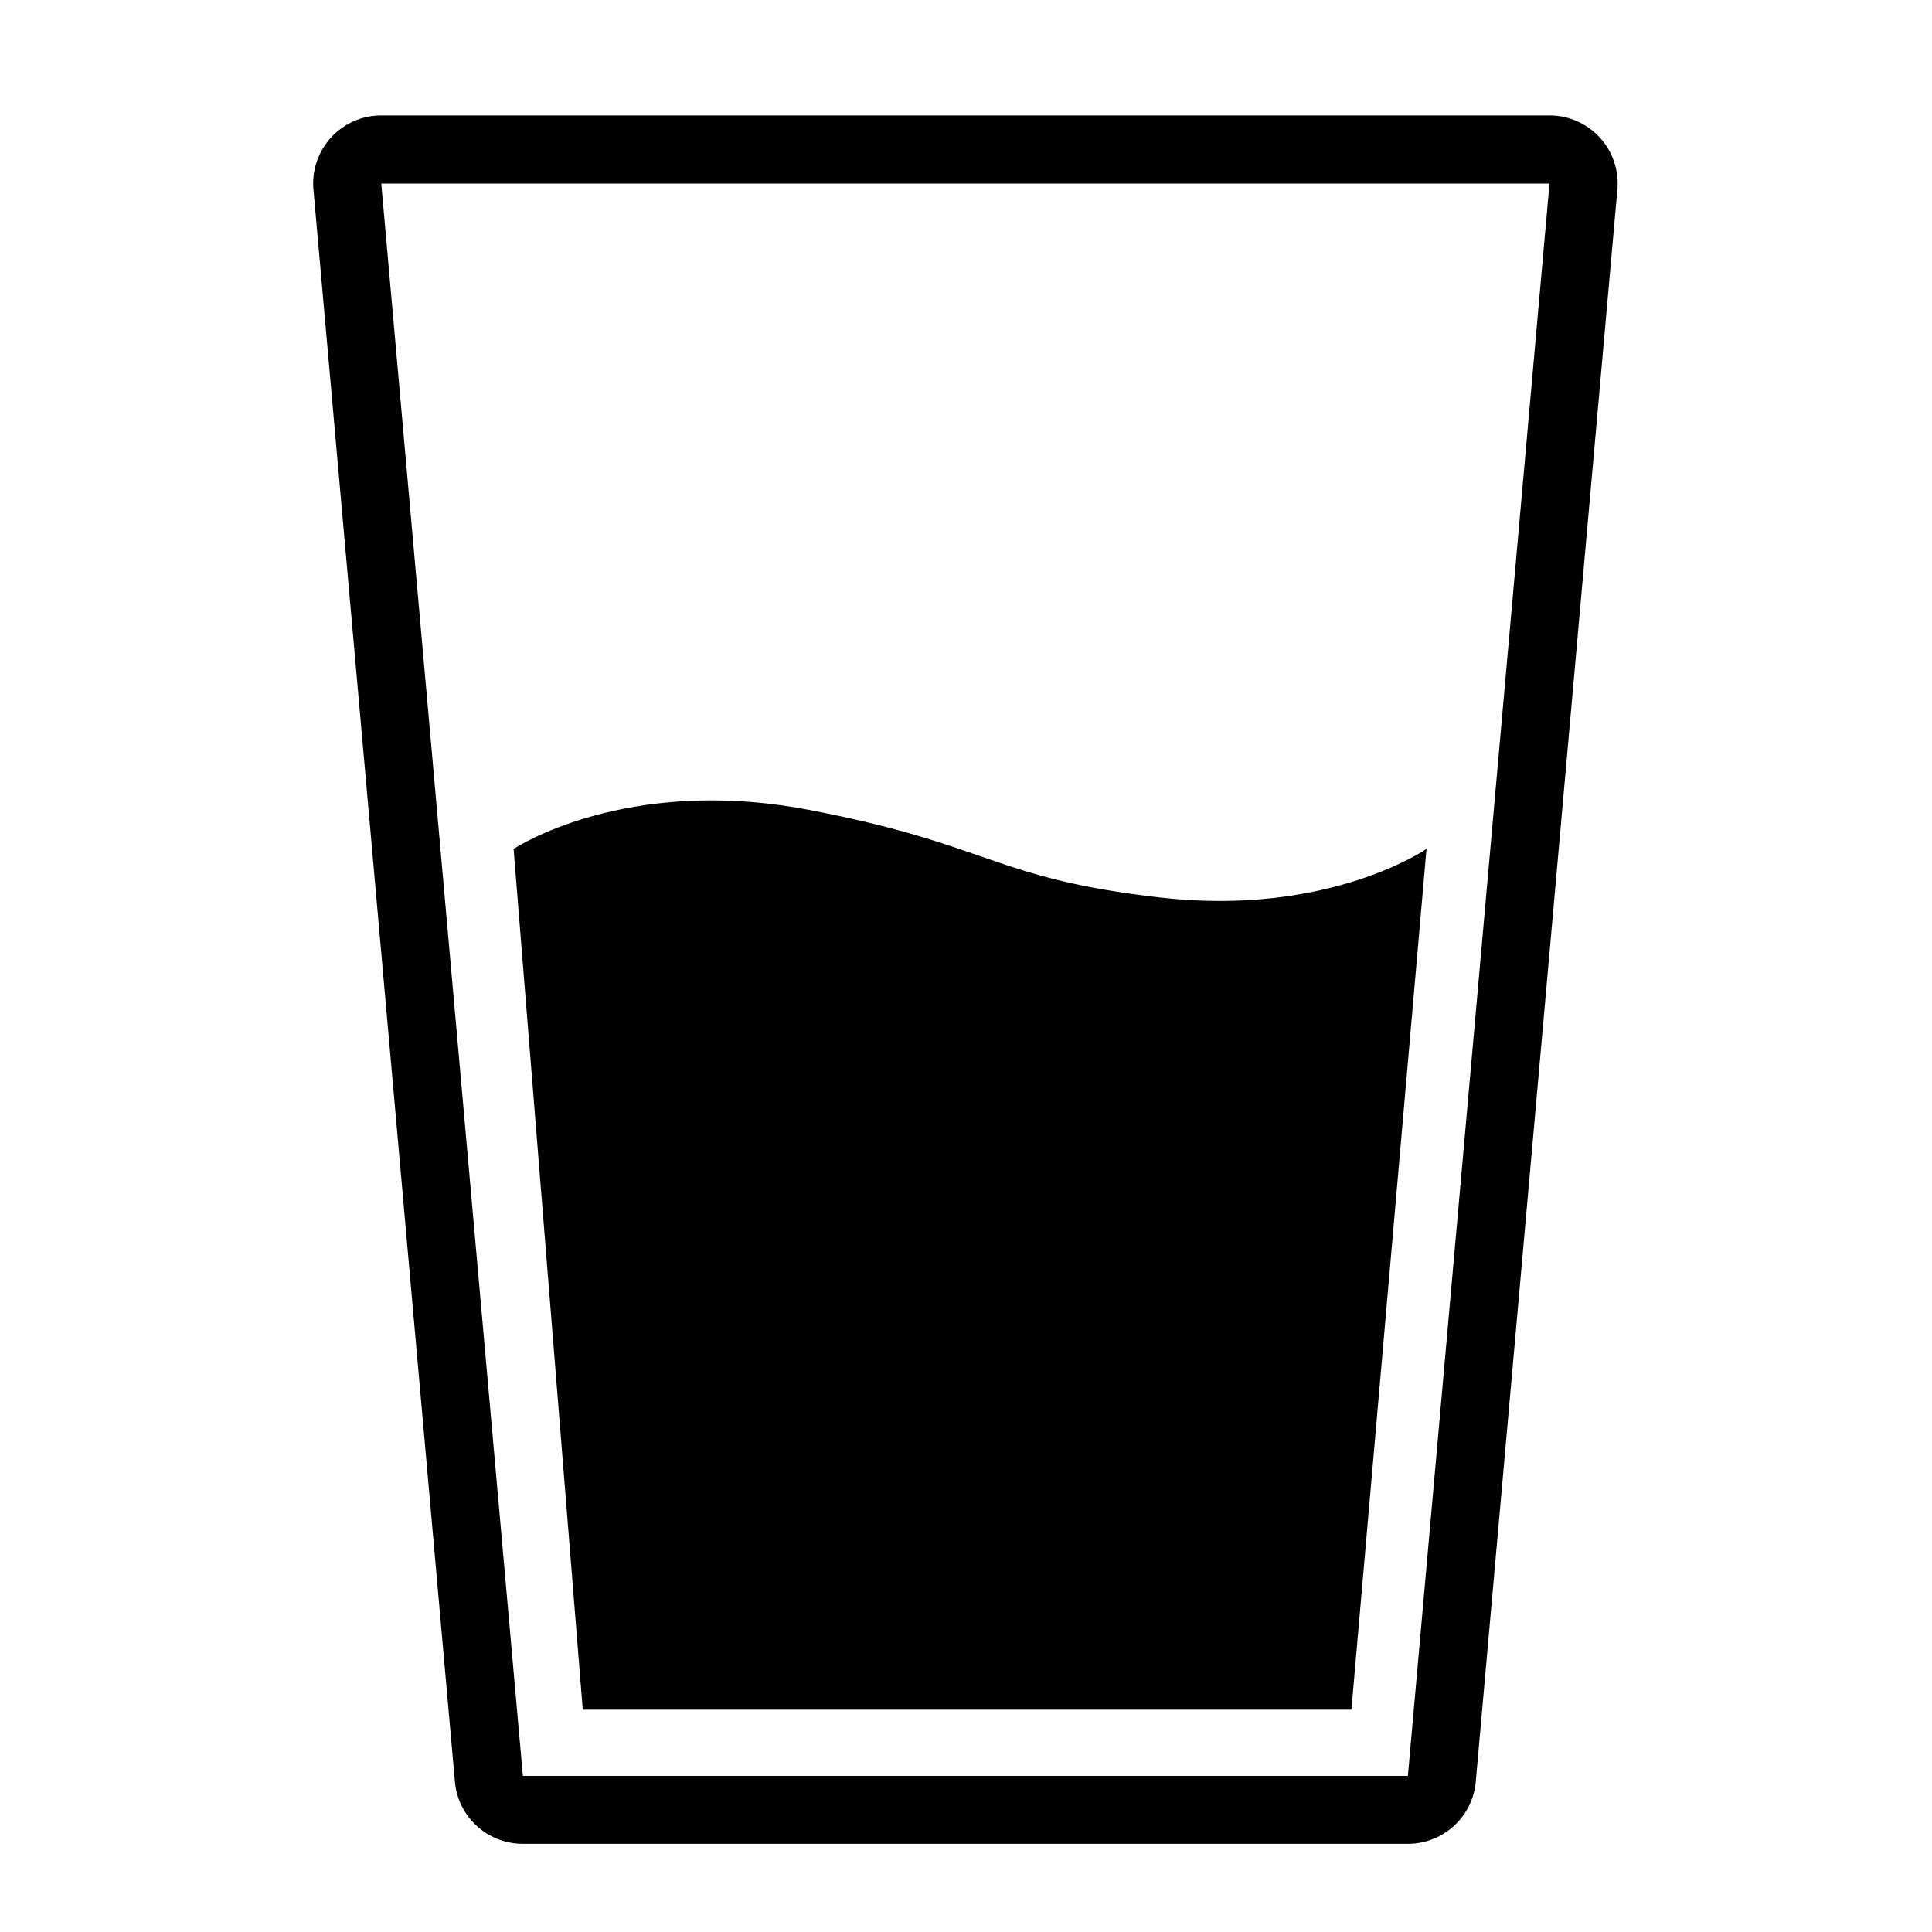 <?xml version="1.0" ?><svg data-name="Medium Glass" height="63.998" id="Medium_Glass" viewBox="0 0 64 63.998" width="64" xmlns="http://www.w3.org/2000/svg"><rect fill="none" height="63.998" id="rect2317-3" transform="translate(0 0)" width="64"/><g id="g2080" transform="translate(10.374 3.828)"><path d="M1.66,1.657,6.351,54.405H35.668L40.359,1.657H1.66M1.66-.6h38.7a2.254,2.254,0,0,1,2.248,2.452L37.916,54.6a2.255,2.255,0,0,1-2.248,2.054H6.351A2.255,2.255,0,0,1,4.1,54.6L-.587,1.856A2.254,2.254,0,0,1,1.66-.6Z" id="path2082" transform="translate(0.596 0.596)"/></g><g id="g2084" transform="translate(17.014 26.514)"><path d="M.259,4.024S3.932,1.573,10,2.723,16.114,5,21.689,5.635,30.5,4.023,30.5,4.023L28.012,32.538H2.55Z" id="path2086" transform="translate(-0.259 -2.416)"/></g></svg>
